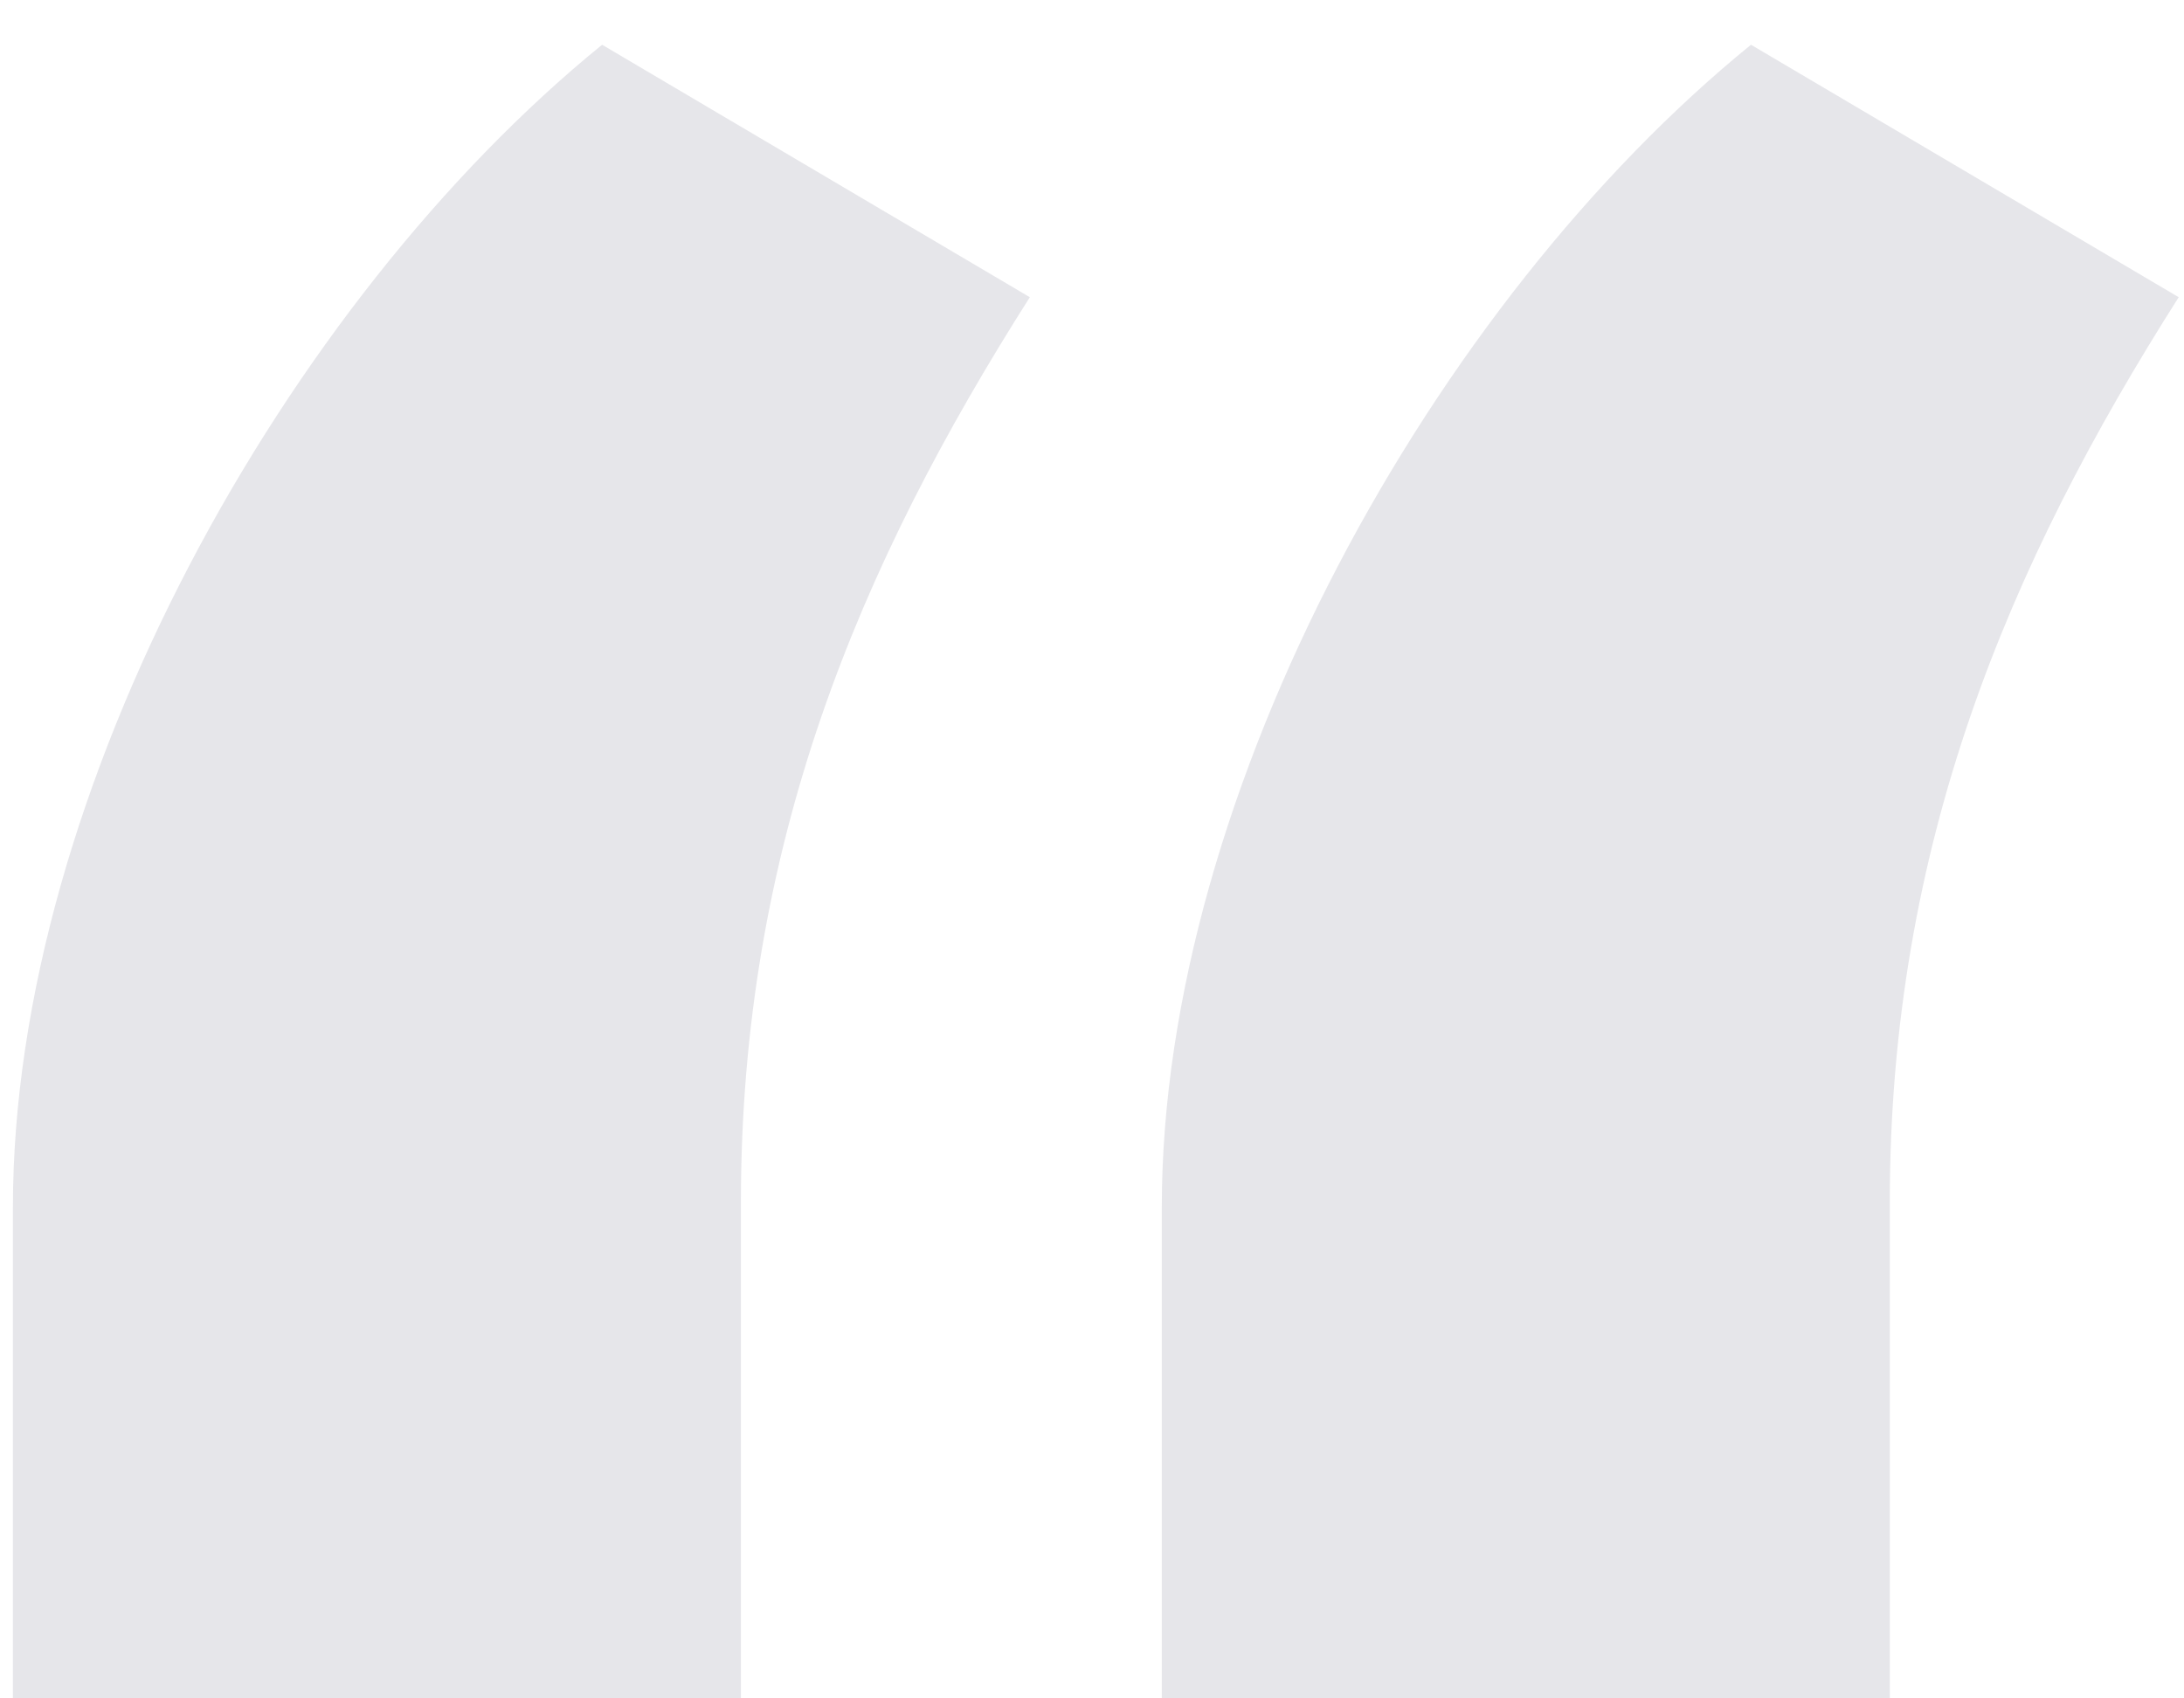 <svg width="45" height="35" viewBox="0 0 45 35" fill="none" xmlns="http://www.w3.org/2000/svg">
<path opacity="0.1" d="M0.266 35H15.266V24.781C15.266 17.422 17.703 11.656 21.219 6.125L12.406 0.922C5.891 6.219 0.266 16.297 0.266 24.875V35ZM23.938 35H38.938V24.781C38.938 17.422 41.375 11.656 44.891 6.125L36.078 0.922C29.562 6.219 23.938 16.297 23.938 24.875V35Z" fill="#00082B"/>
</svg>
